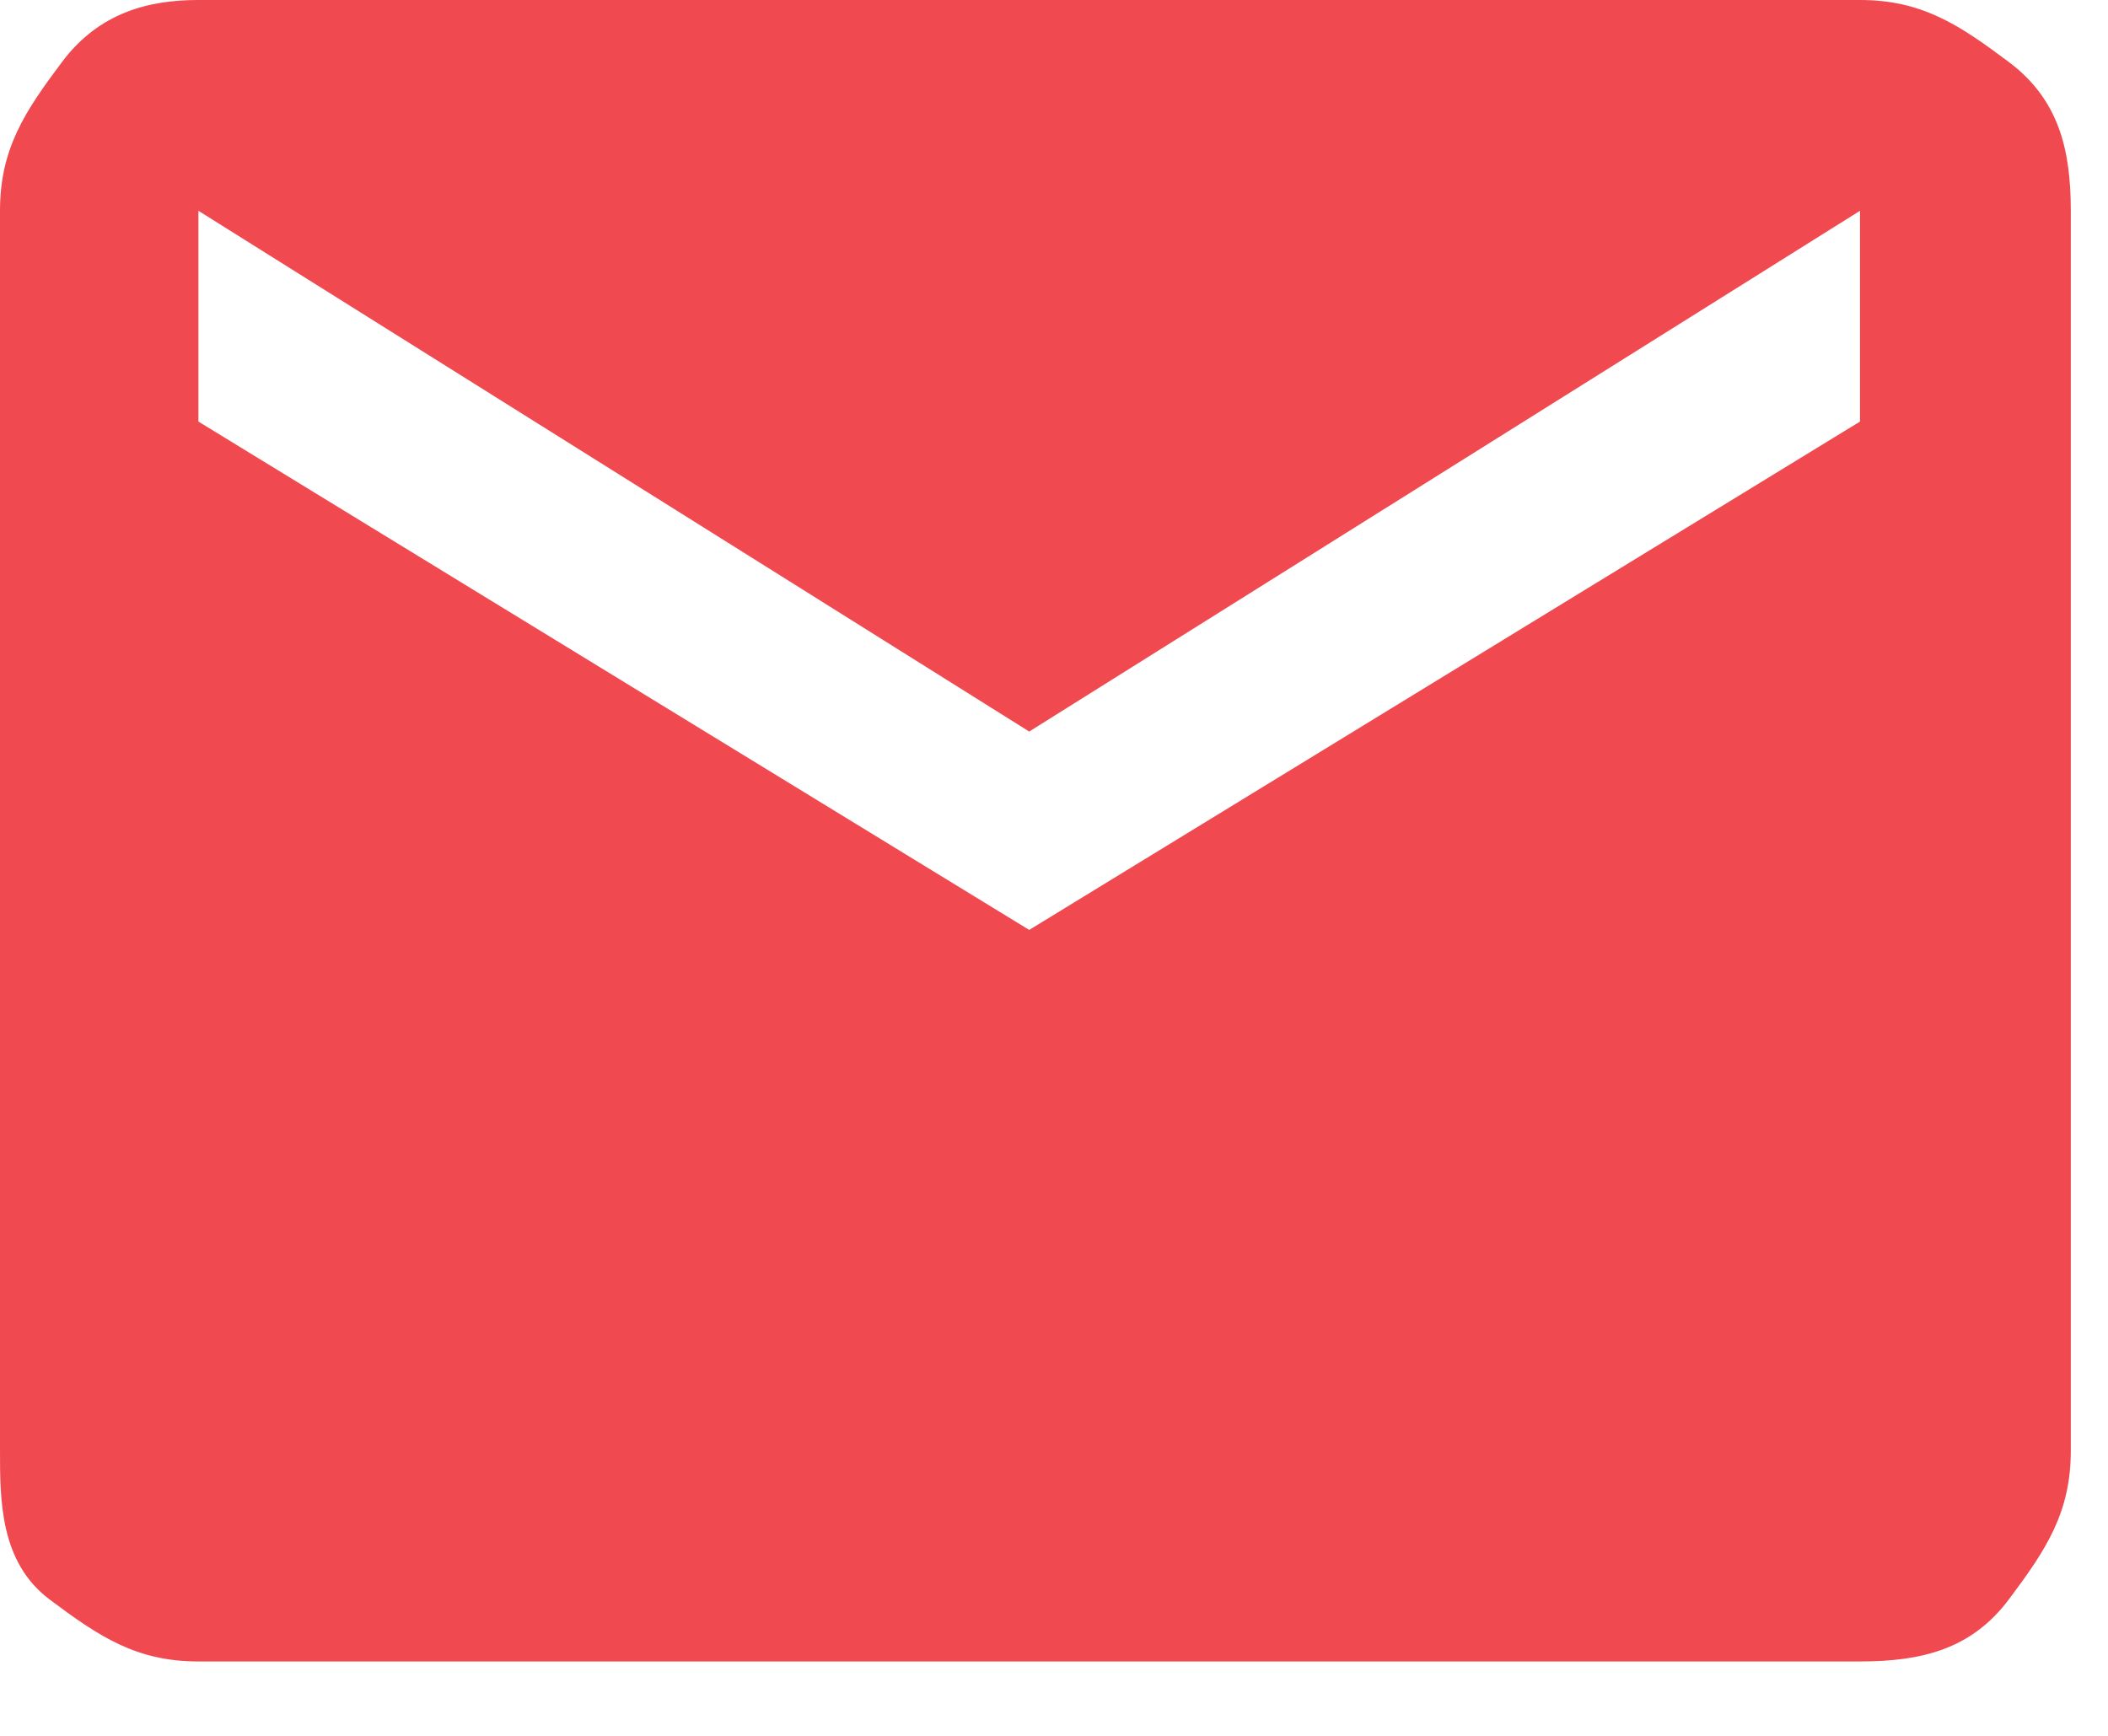 <?xml version="1.0" encoding="utf-8"?>
<!-- Generator: Adobe Illustrator 22.1.0, SVG Export Plug-In . SVG Version: 6.00 Build 0)  -->
<svg version="1.1" id="Layer_1" xmlns="http://www.w3.org/2000/svg" xmlns:xlink="http://www.w3.org/1999/xlink" x="0px" y="0px"
	 viewBox="0 0 17 14" style="enable-background:new 0 0 17 14;" xml:space="preserve">
<style type="text/css">
	.st0{fill:#F04950;}
</style>
<path id="email" class="st0" d="M15,3.4V1.7L8.3,5.9L1.6,1.7v1.7l6.7,4.1L15,3.4z M15,0c0.5,0,0.8,0.2,1.2,0.5s0.5,0.7,0.5,1.2v10
	c0,0.5-0.2,0.8-0.5,1.2s-0.7,0.5-1.2,0.5H1.6c-0.5,0-0.8-0.2-1.2-0.5S0,12.1,0,11.7v-10c0-0.5,0.2-0.8,0.5-1.2S1.2,0,1.6,0H15z"/>
</svg>
